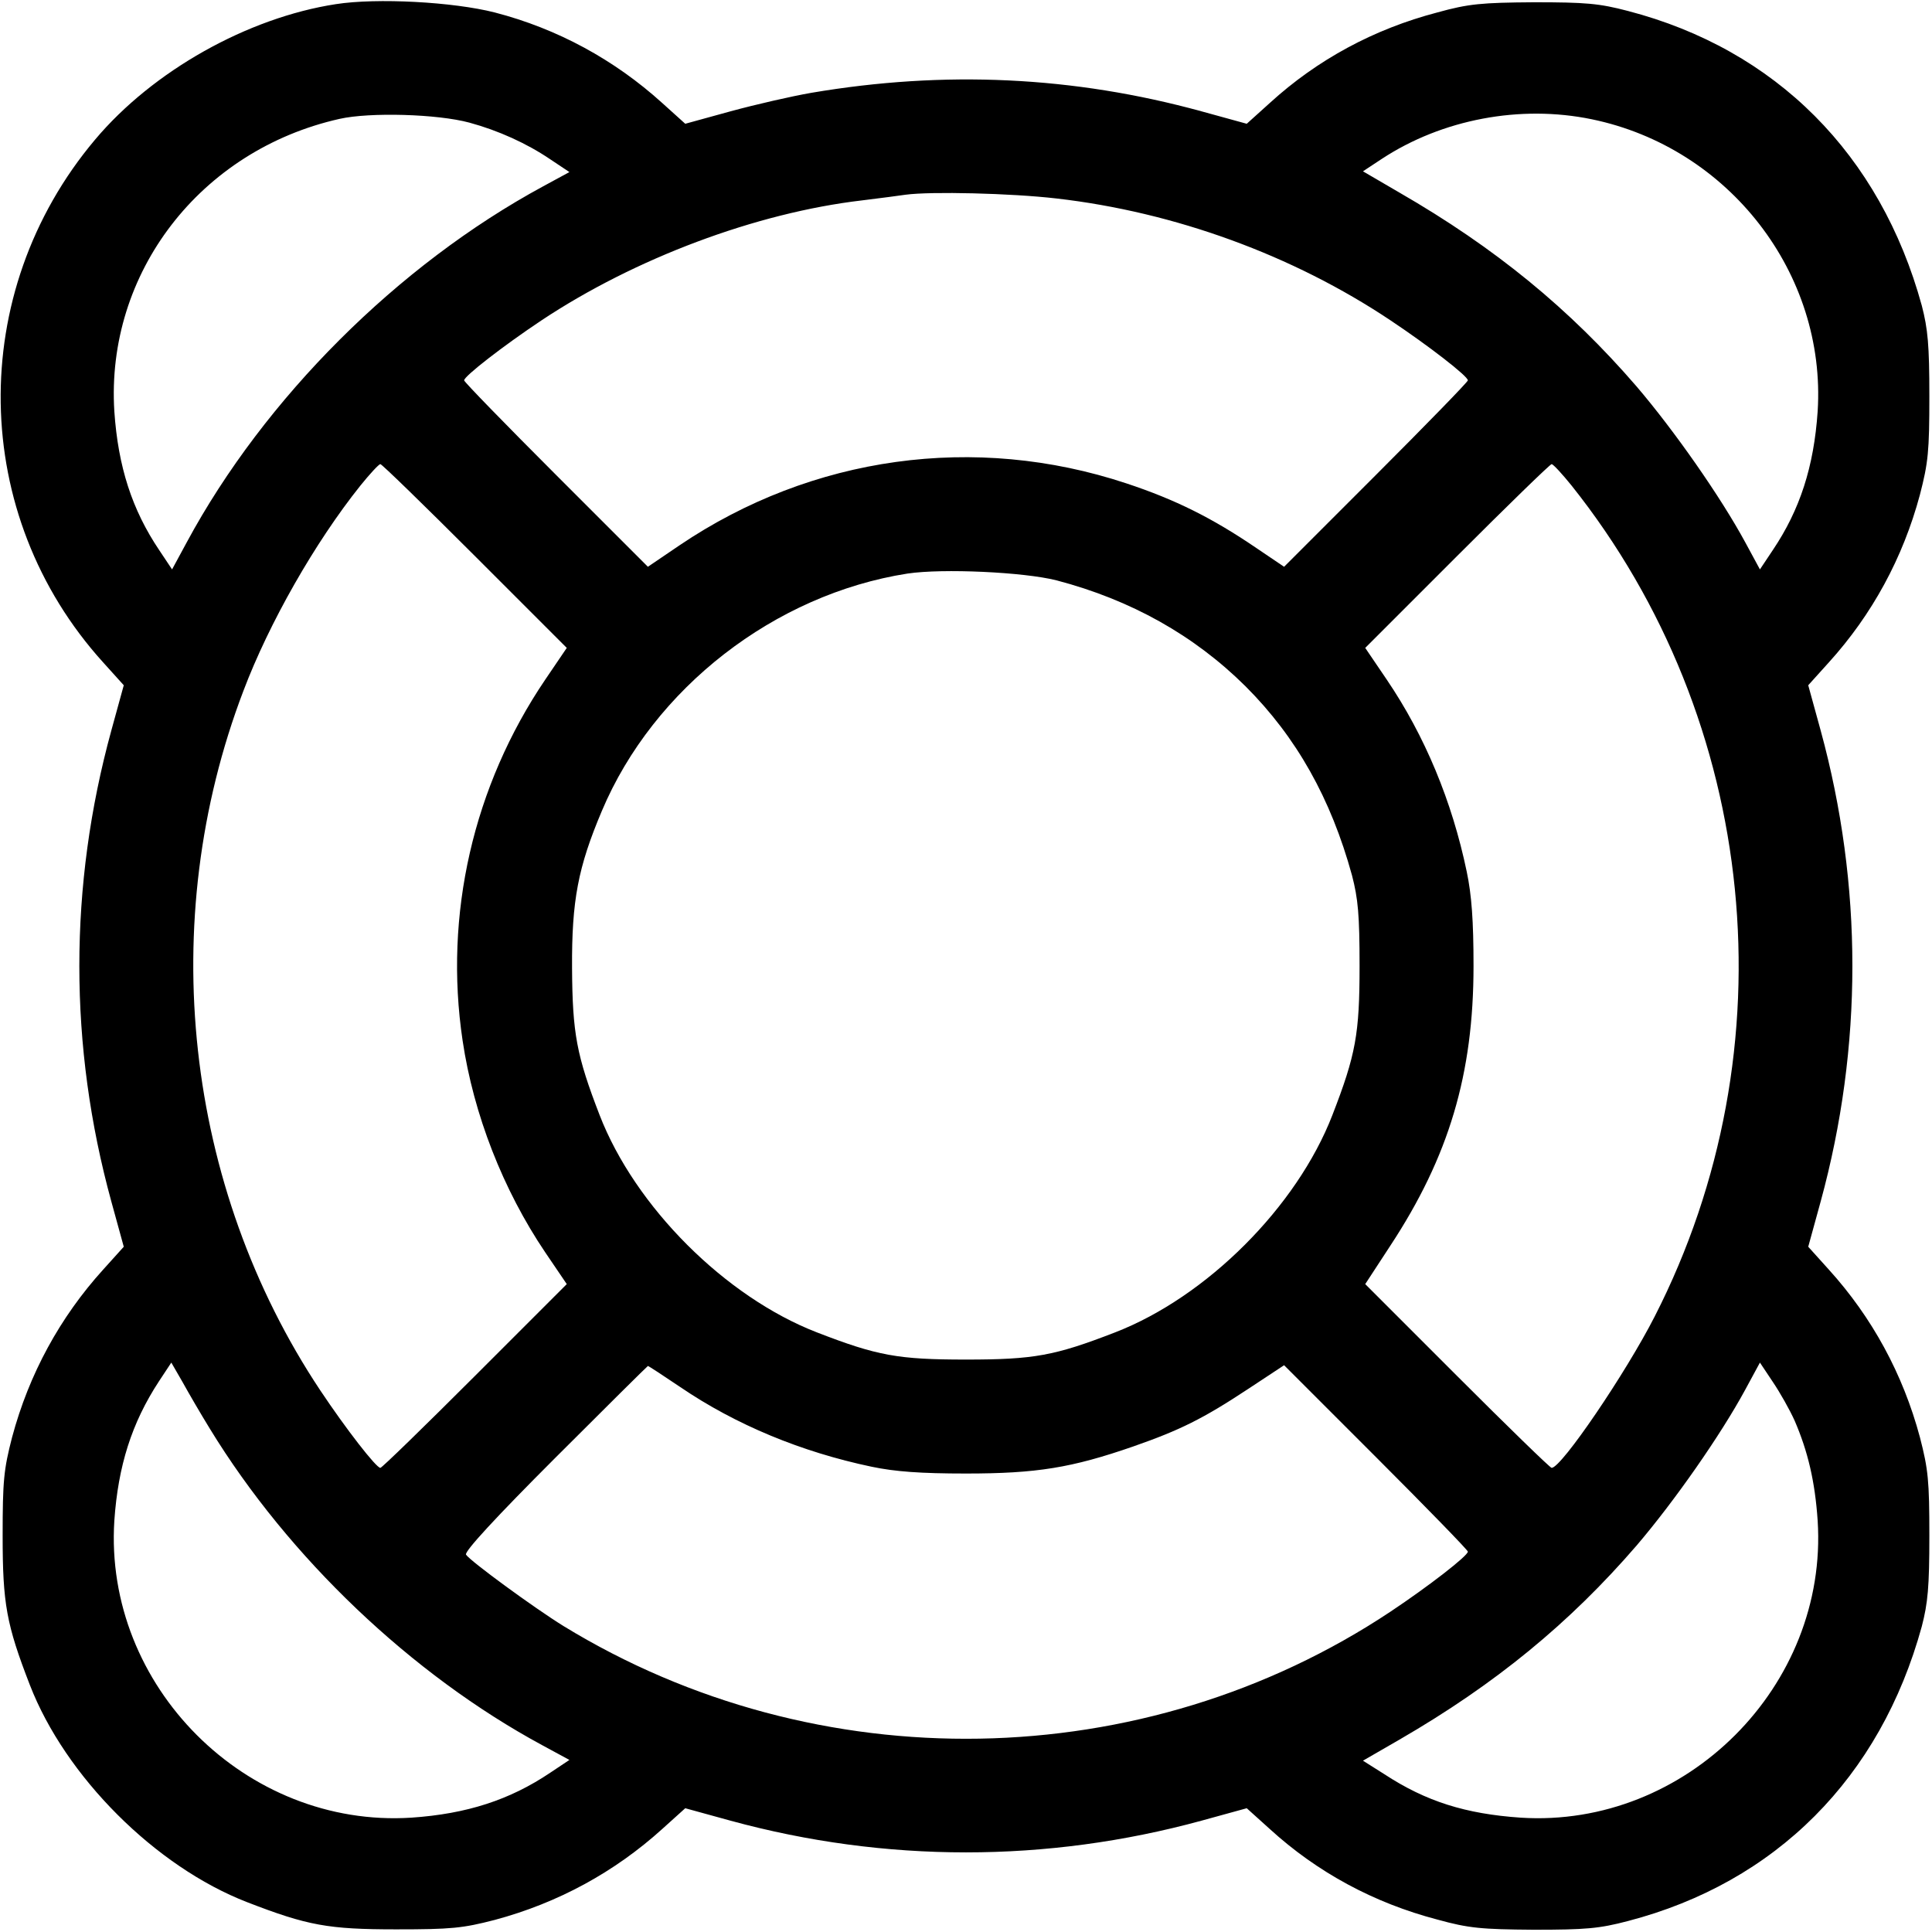 <?xml version="1.0" standalone="no"?>
<!DOCTYPE svg PUBLIC "-//W3C//DTD SVG 20010904//EN"
 "http://www.w3.org/TR/2001/REC-SVG-20010904/DTD/svg10.dtd">
<svg version="1.0" xmlns="http://www.w3.org/2000/svg"
 width="512pt" height="512pt" viewBox="0 0 512 512"
 preserveAspectRatio="xMidYMid meet">

<g transform="translate(0,512) scale(0.1,-0.1)"
fill="#000000" stroke="none">
<path d="M890 5109 c-234 -36 -485 -177 -638 -359 -342 -406 -332 -995 21
-1385 l55 -61 -33 -120 c-113 -412 -113 -836 0 -1248 l33 -120 -55 -61 c-114
-126 -196 -276 -241 -444 -22 -85 -25 -115 -25 -261 0 -180 10 -235 72 -395
94 -243 333 -482 576 -576 160 -62 215 -72 395 -72 146 0 176 3 261 25 168 45
318 127 444 241 l61 55 120 -33 c410 -112 838 -112 1248 0 l120 33 61 -55
c126 -115 276 -196 444 -240 83 -23 117 -26 256 -27 137 0 173 3 249 23 392
102 669 380 779 781 16 62 20 104 20 240 0 146 -3 176 -25 261 -45 168 -127
318 -241 444 l-55 61 33 120 c112 410 112 838 0 1248 l-33 120 55 61 c114 126
196 276 241 444 22 85 25 115 25 261 0 136 -4 178 -20 240 -110 401 -387 679
-779 781 -76 20 -112 23 -249 23 -139 -1 -173 -4 -256 -27 -168 -44 -318 -125
-444 -240 l-61 -55 -120 33 c-339 93 -681 109 -1034 49 -52 -9 -148 -31 -214
-49 l-120 -33 -61 55 c-127 115 -278 197 -444 240 -110 28 -312 39 -421 22z
m354 -314 c77 -21 152 -55 214 -97 l51 -34 -70 -38 c-384 -208 -738 -561 -944
-943 l-39 -72 -34 51 c-72 107 -109 221 -119 368 -23 366 227 692 597 775 80
18 259 13 344 -10z m2974 9 c364 -75 622 -409 599 -774 -10 -147 -47 -261
-119 -368 l-34 -51 -39 72 c-65 120 -188 296 -288 413 -177 205 -374 367 -629
514 l-96 56 50 33 c160 105 367 144 556 105z m-1418 -210 c313 -36 626 -150
885 -323 102 -68 205 -148 205 -159 0 -4 -110 -117 -244 -251 l-243 -243 -74
50 c-116 79 -214 128 -344 171 -401 133 -833 73 -1184 -164 l-84 -57 -243 243
c-134 134 -244 247 -244 251 0 11 103 91 205 159 247 164 568 285 850 318 50
6 101 13 115 15 67 9 279 4 400 -10z m-1541 -948 l243 -243 -57 -84 c-191
-282 -269 -623 -219 -957 29 -195 107 -395 219 -561 l57 -84 -243 -243 c-134
-134 -247 -244 -251 -244 -11 0 -91 103 -159 205 -360 541 -437 1243 -204
1854 68 180 190 394 310 544 25 31 49 57 53 57 4 0 117 -110 251 -244z m2906
187 c497 -624 583 -1492 220 -2202 -76 -149 -247 -401 -273 -401 -4 0 -117
110 -250 243 l-244 244 66 101 c156 237 221 456 221 742 0 120 -5 188 -18 250
-39 187 -111 360 -212 509 l-57 84 243 243 c134 134 247 244 251 244 4 0 28
-26 53 -57z m-1365 -251 c198 -52 365 -146 501 -281 135 -135 226 -297 282
-501 16 -62 20 -104 20 -240 0 -180 -10 -235 -72 -395 -94 -243 -333 -482
-576 -576 -160 -62 -215 -72 -395 -72 -180 0 -235 10 -395 72 -243 94 -482
333 -576 576 -61 158 -72 216 -73 390 -1 179 16 267 79 416 137 325 458 574
810 629 94 14 308 4 395 -18z m-2244 -2248 c209 -342 535 -652 881 -839 l72
-39 -51 -34 c-107 -72 -221 -109 -368 -119 -438 -28 -815 349 -787 787 10 145
46 259 118 369 l33 50 30 -52 c16 -29 48 -84 72 -123z m4200 21 c35 -81 54
-161 61 -265 28 -438 -349 -815 -787 -787 -146 10 -251 43 -361 115 l-57 36
97 56 c254 147 451 309 628 514 100 117 223 293 288 413 l39 72 34 -51 c19
-28 45 -74 58 -103z m-2953 89 c147 -100 321 -172 507 -211 62 -13 130 -18
250 -18 187 0 280 15 444 72 123 43 184 73 305 153 l94 62 244 -244 c133 -133
243 -246 243 -250 0 -11 -103 -91 -205 -159 -654 -435 -1519 -450 -2192 -38
-79 49 -247 172 -258 189 -5 8 80 100 236 256 134 134 245 244 246 244 2 0 40
-25 86 -56z"/>
</g>
</svg>
